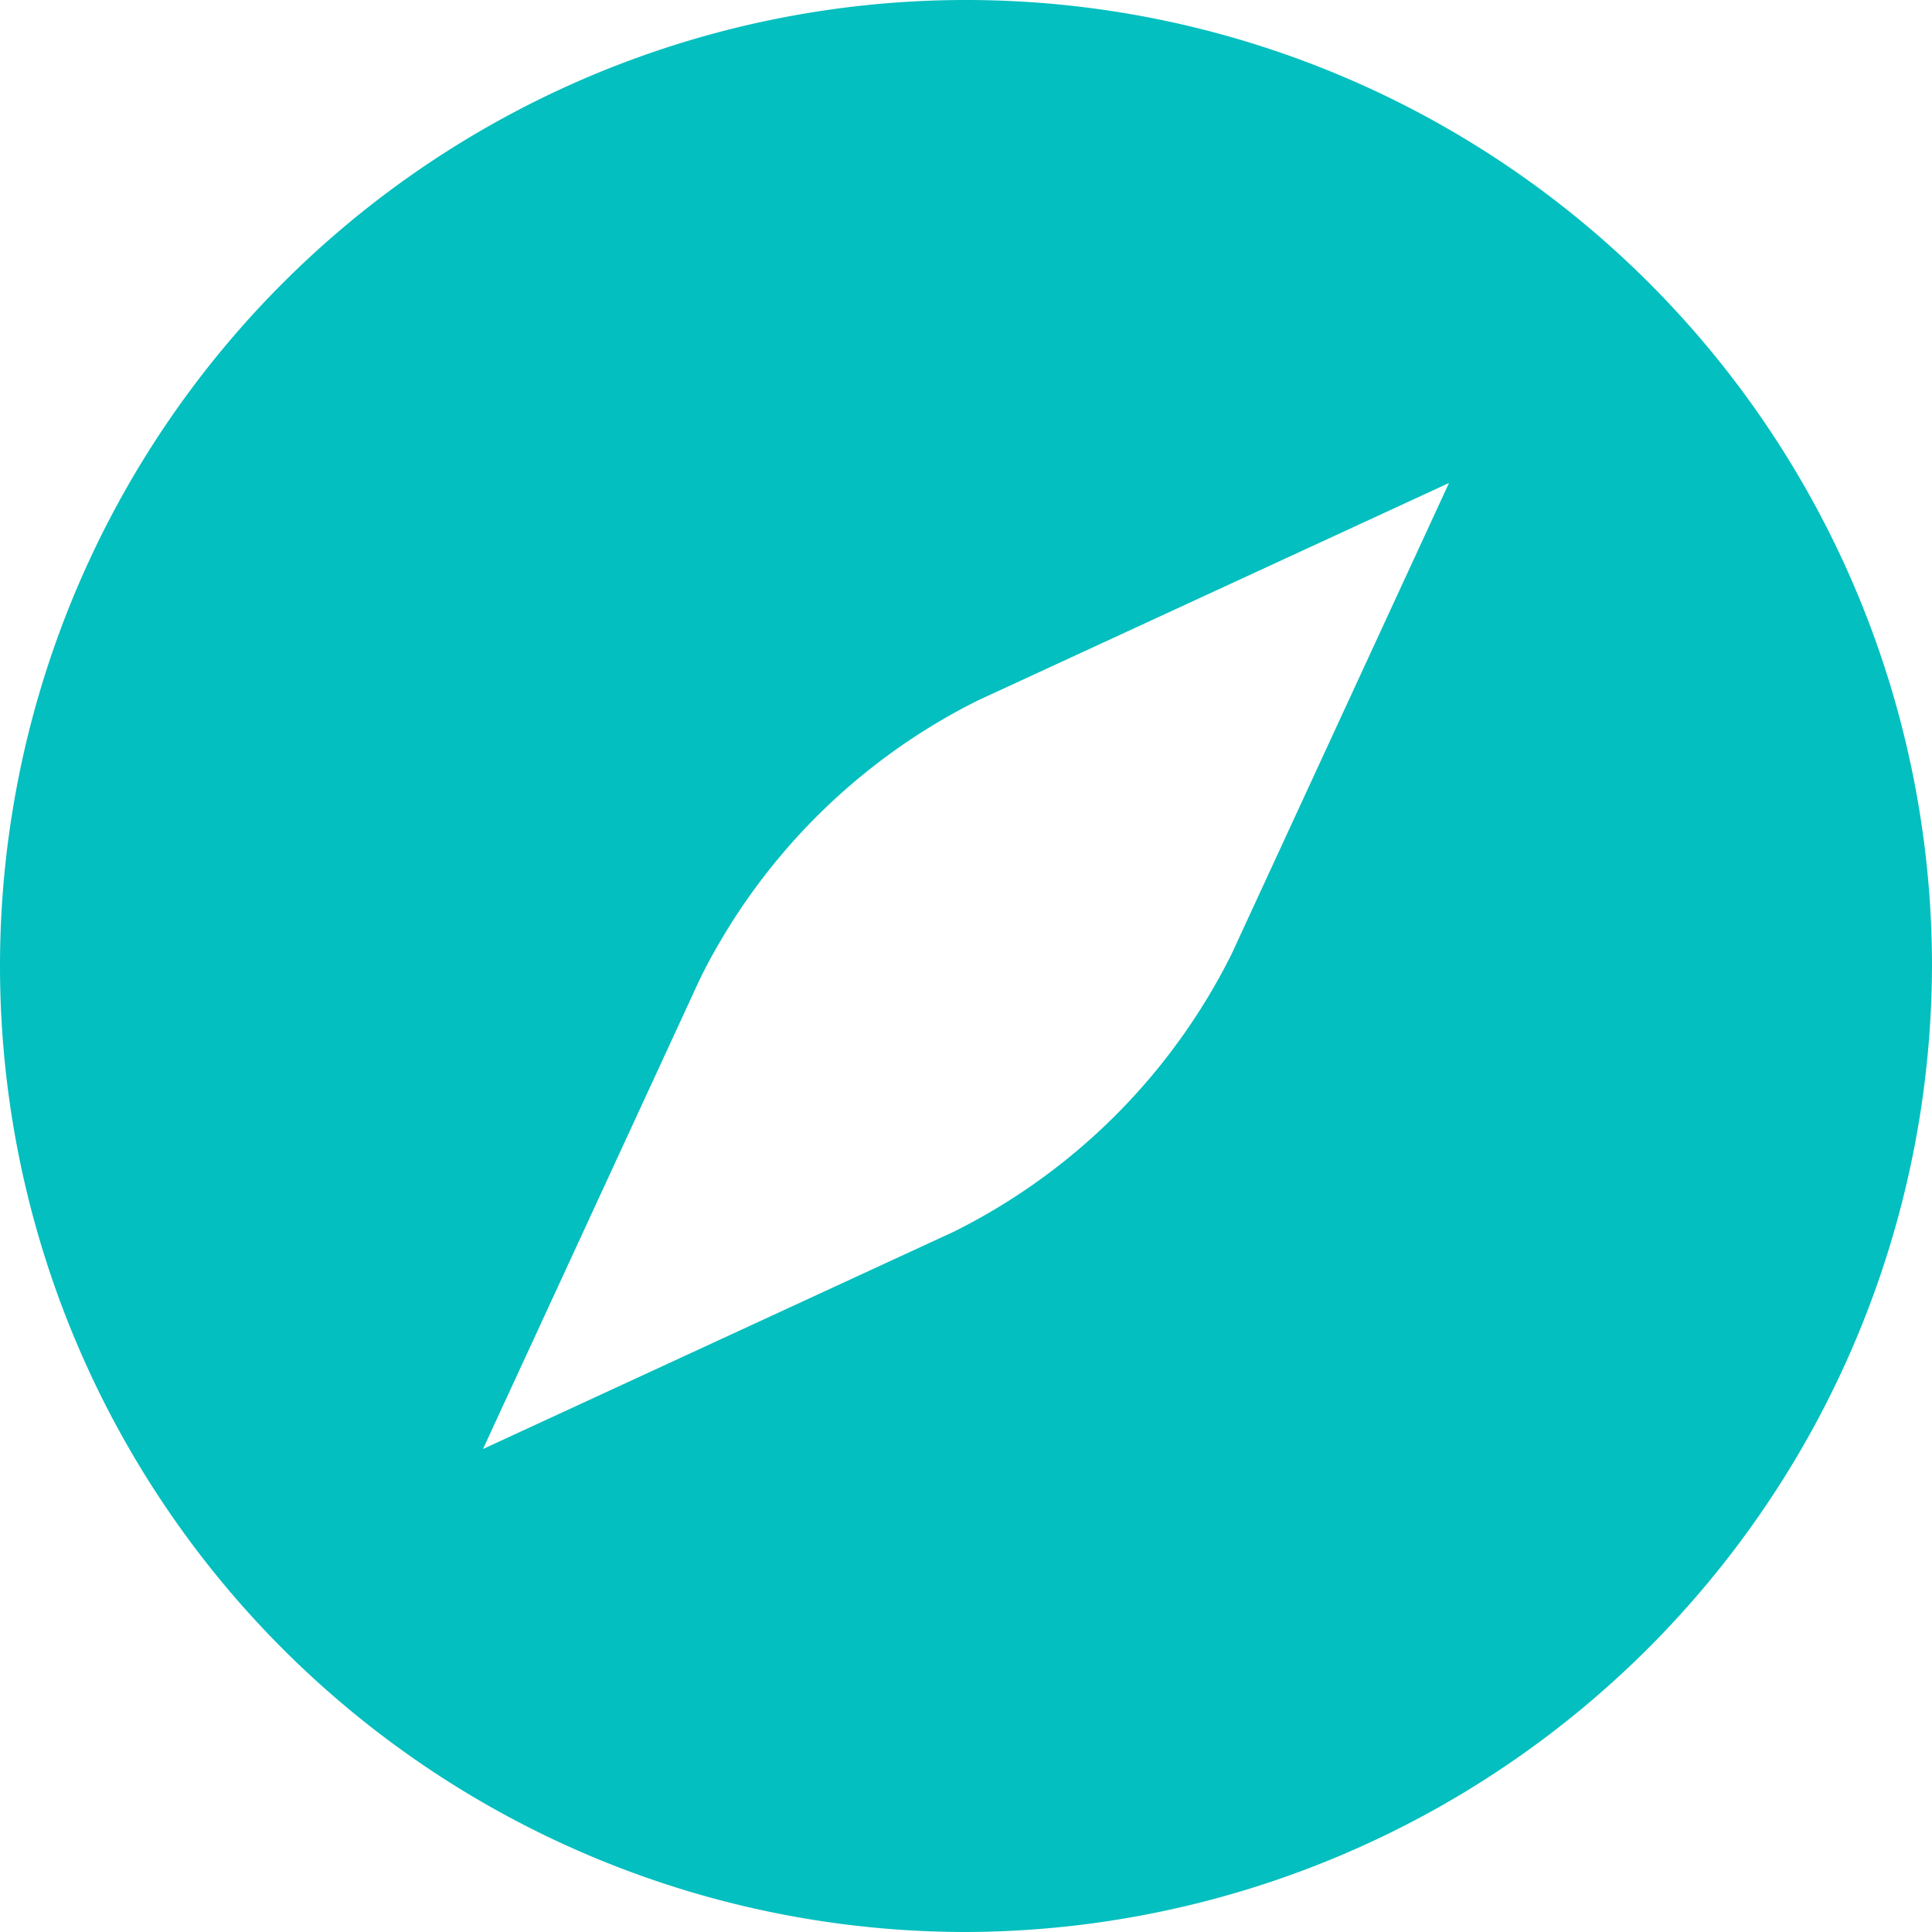 <svg xmlns="http://www.w3.org/2000/svg" xmlns:xlink="http://www.w3.org/1999/xlink" width="16" height="16" viewBox="0 0 16 16"><defs><style>.a{fill:none;}.b{clip-path:url(#a);}.c{fill:#04bfbf;fill-rule:evenodd;}</style><clipPath id="a"><rect class="a" width="16" height="16"/></clipPath></defs><g class="b"><path class="c" d="M138,16a8,8,0,1,1,8-8A8.024,8.024,0,0,1,138,16Zm4-12-3.9,1.8a5.12,5.12,0,0,0-2.3,2.3L134,12l3.9-1.8a5.12,5.12,0,0,0,2.3-2.3Z" transform="translate(-130)"/></g></svg>